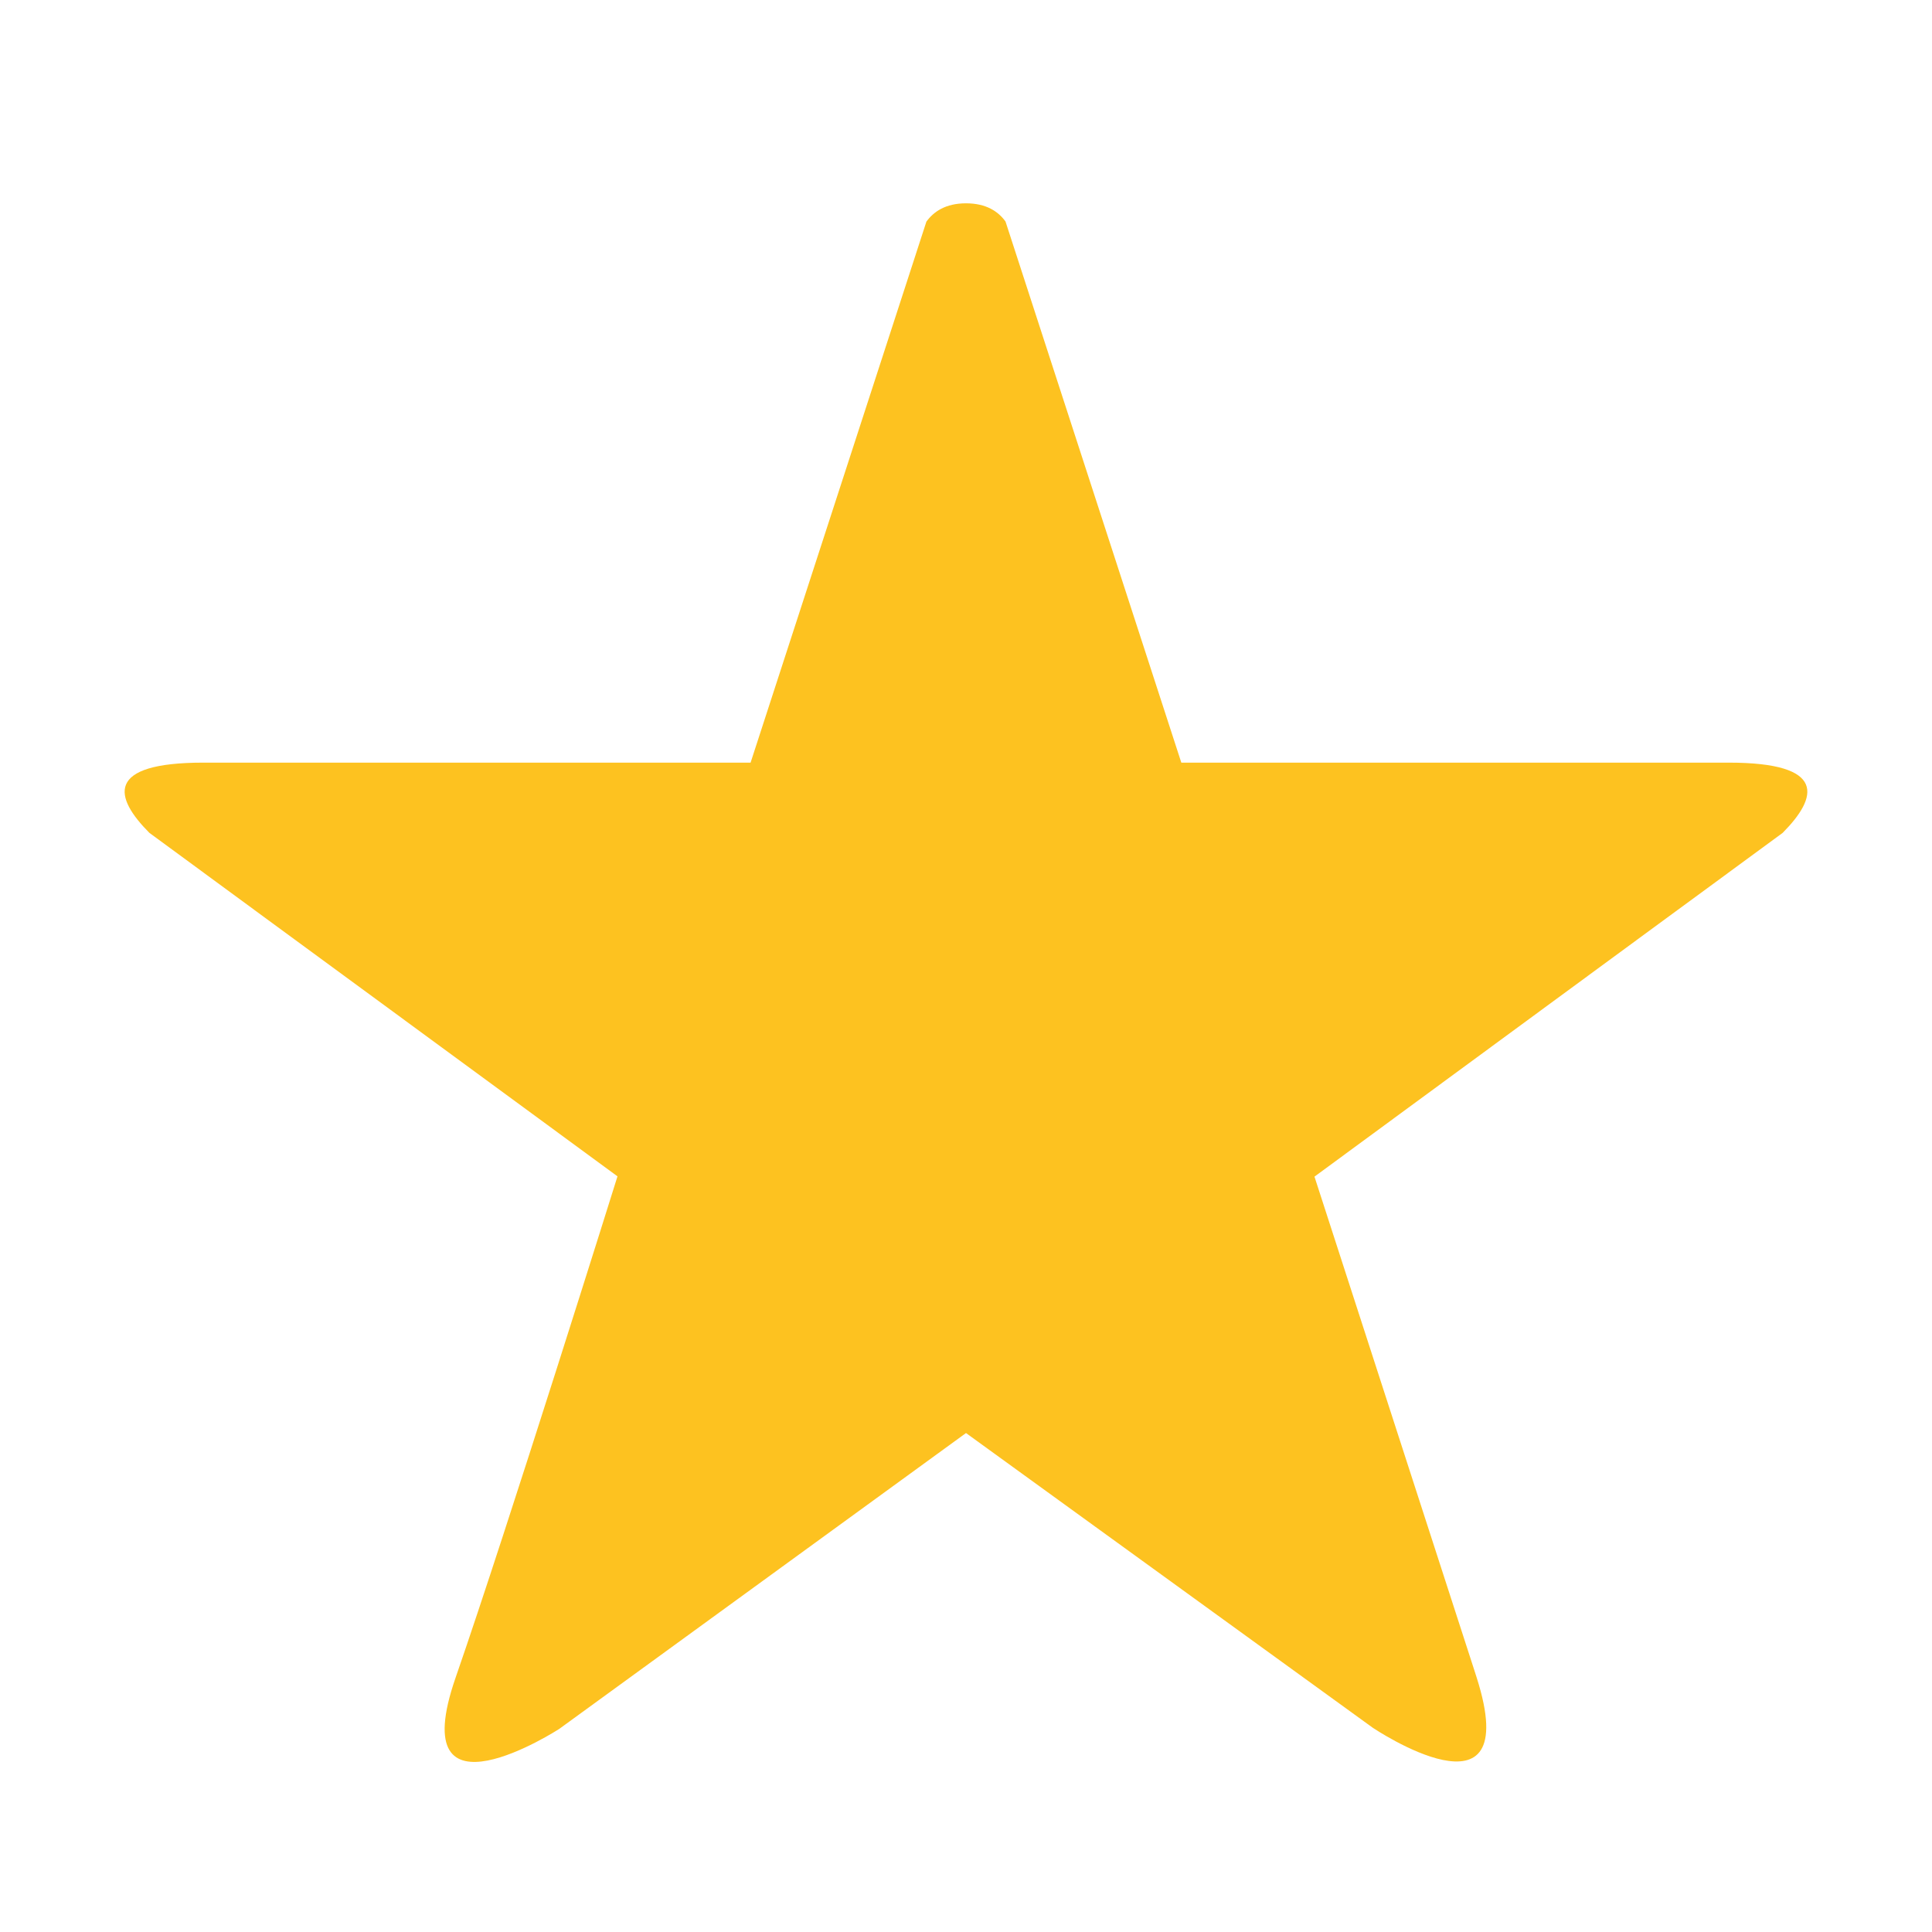 <?xml version="1.0" encoding="UTF-8" standalone="no"?><svg xmlns:dc="http://purl.org/dc/elements/1.1/" xmlns:cc="http://creativecommons.org/ns#" xmlns:rdf="http://www.w3.org/1999/02/22-rdf-syntax-ns#" xmlns:svg="http://www.w3.org/2000/svg" xmlns="http://www.w3.org/2000/svg" viewBox="0 0 47.5 47.5" style="enable-background:new 0 0 47.5 47.5;" xml:space="preserve" version="1.1" id="svg2"><defs id="defs6"><clipPath id="clipPath16" clipPathUnits="userSpaceOnUse"><path id="path18" d="M 0,38 38,38 38,0 0,0 0,38 Z"/></clipPath></defs><g transform="matrix(1.25,0,0,-1.25,0,47.5)" id="g10"><g id="g12"><g clip-path="url(#clipPath16)" id="g14"><g transform="translate(29.045,5.002)" id="g20"><path id="path22" style="fill:#fdc220;fill-opacity:1;fill-rule:nonzero;stroke:none" d="m 0,0 c -0.012,0.036 -0.025,0.079 -0.037,0.116 l -3.154,9.739 7.146,5.248 c 0,0 0.002,10e-4 0.002,10e-4 l 2.06,1.512 c 0.696,0.701 0.878,1.382 -1.062,1.382 l -10.765,0 -3.458,10.643 c -0.14,0.194 -0.375,0.358 -0.777,0.358 -0.404,0 -0.638,-0.166 -0.779,-0.36 l -0.208,-0.64 0,-10e-4 -3.25,-10 -10.763,0 c -1.94,0 -1.759,-0.681 -1.062,-1.381 l 2.057,-1.51 0.001,-10e-4 7.149,-5.245 c 0,0 -2.145,-6.863 -3.185,-9.863 -1.04,-3 2.04,-1.005 2.04,-1.005 l 8,5.819 8.001,-5.797 c 0,0 2.999,-2.017 2.044,0.985"/></g></g></g></g></svg>
